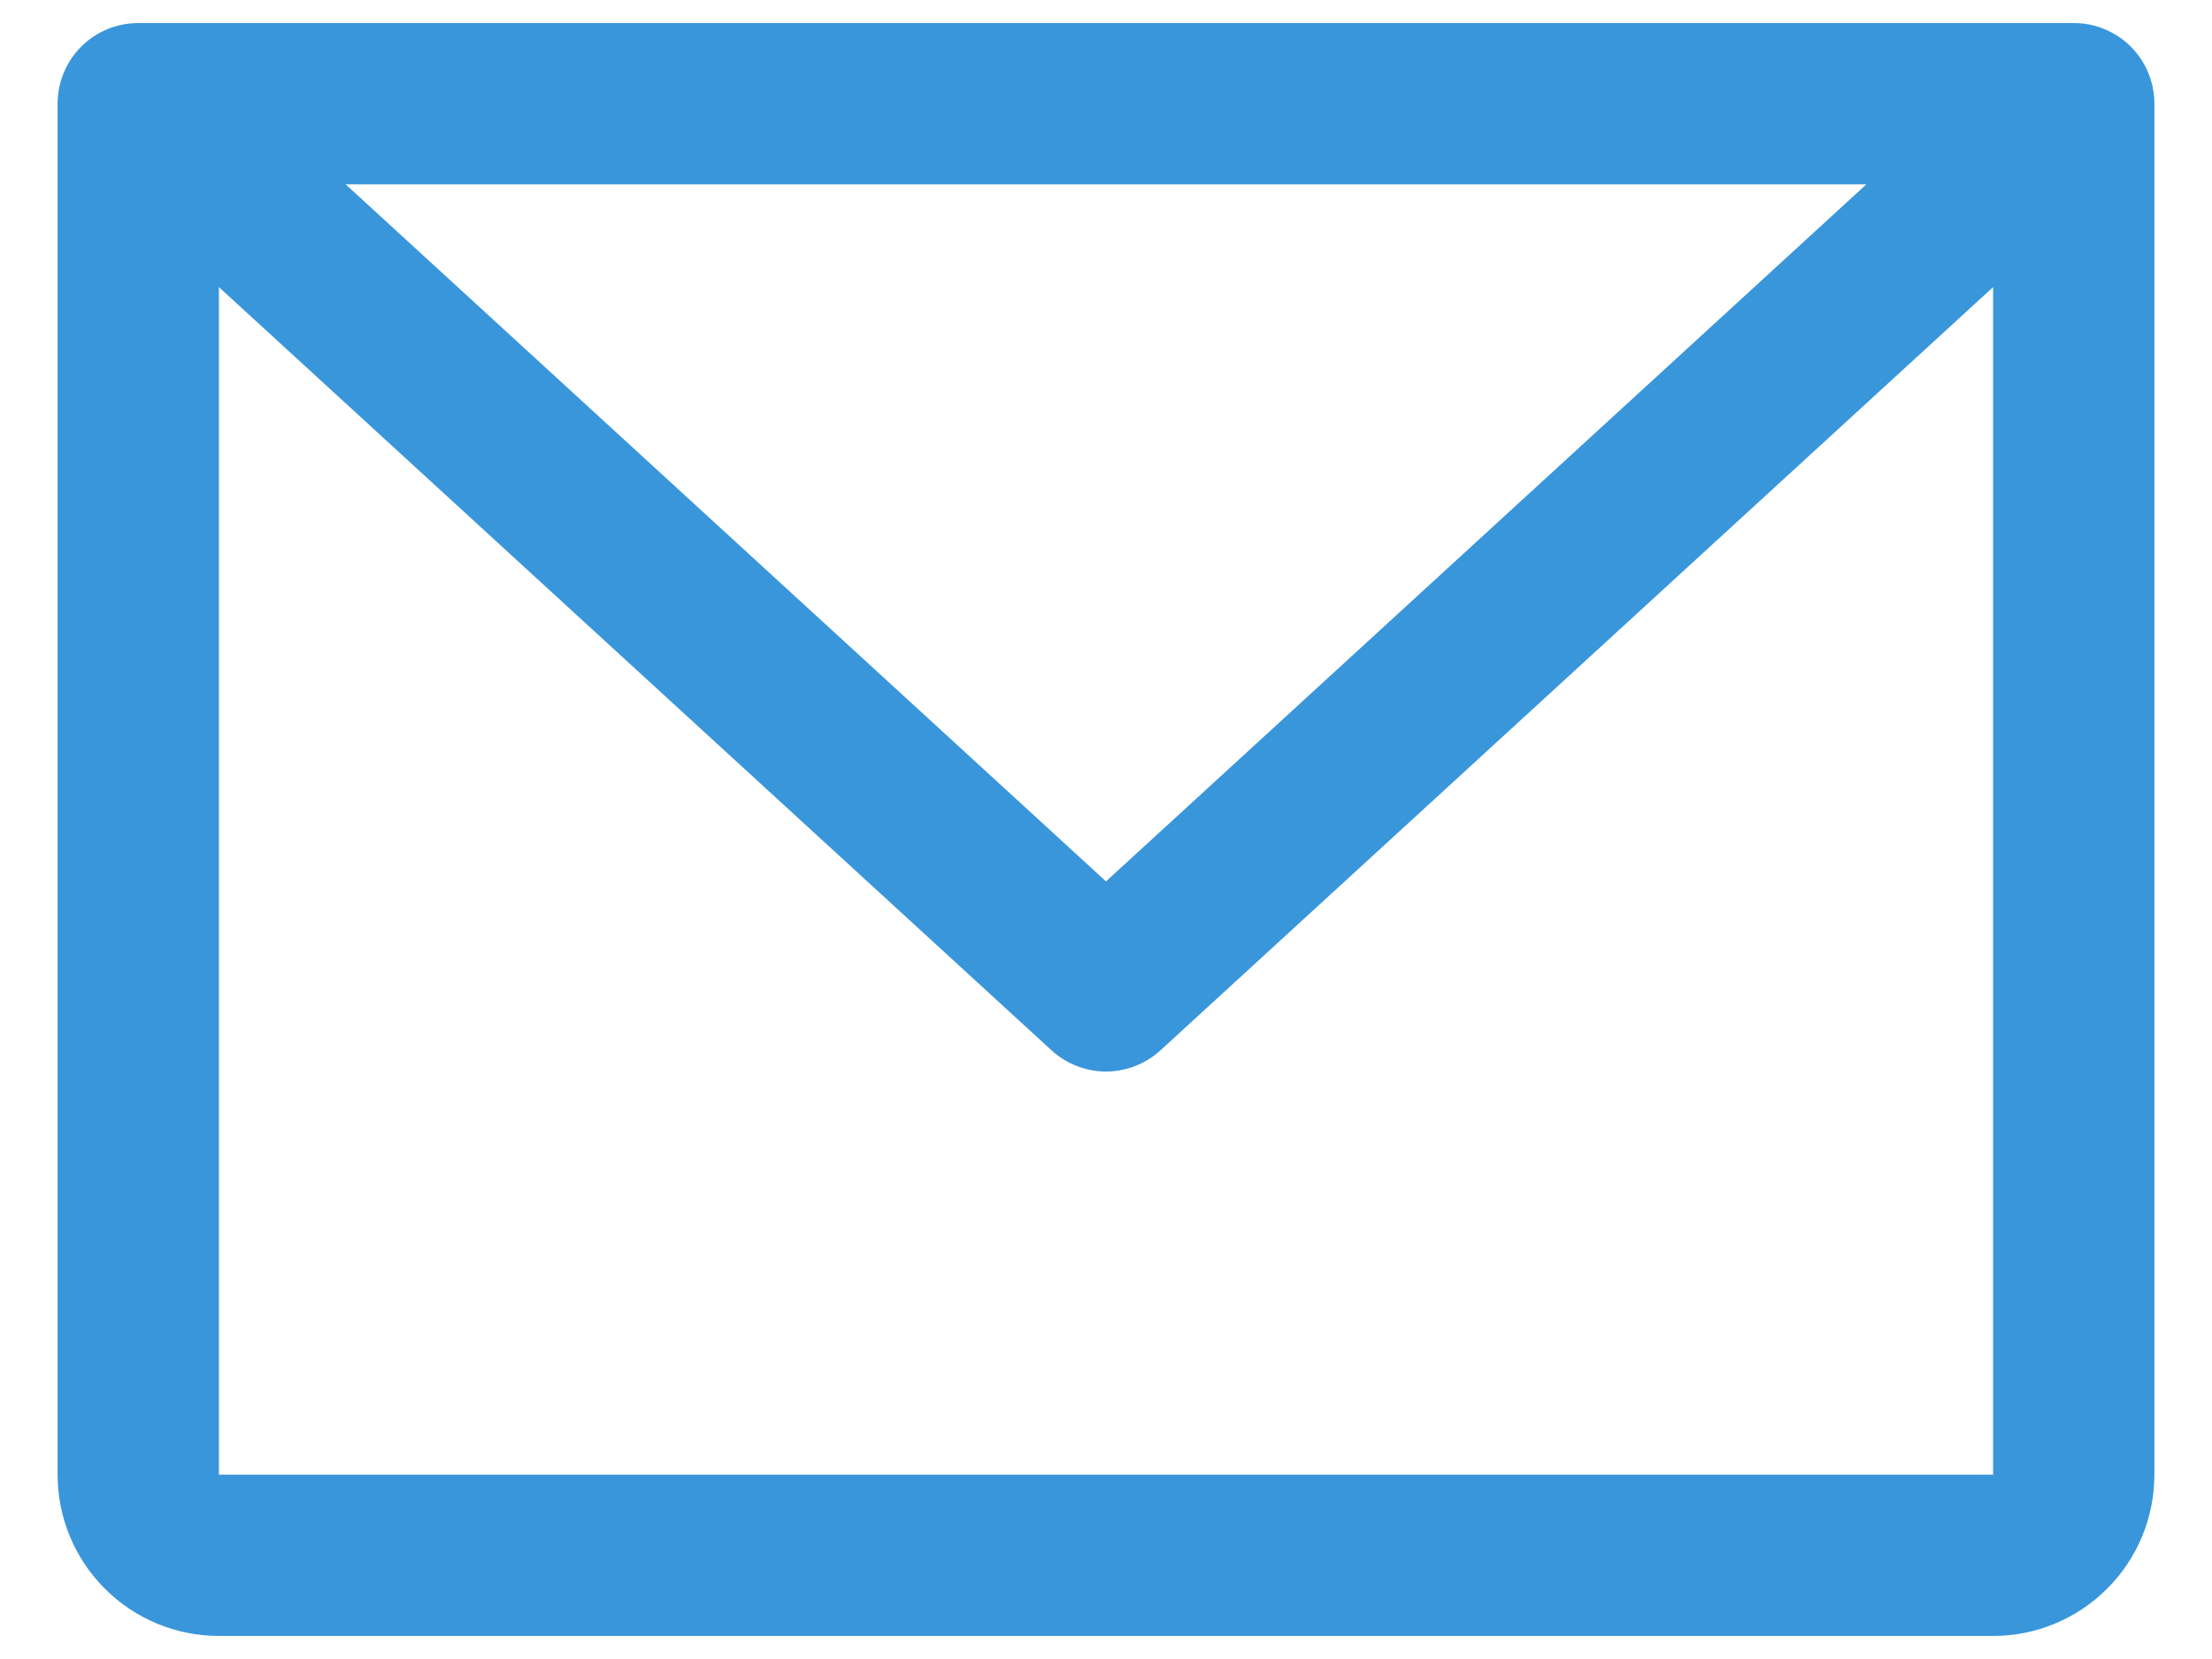 <svg width="24" height="18" viewBox="0 0 24 18" fill="none" xmlns="http://www.w3.org/2000/svg">
<path d="M22.5 0.25H1.5C1.268 0.25 1.045 0.342 0.881 0.506C0.717 0.67 0.625 0.893 0.625 1.125V16C0.625 16.464 0.809 16.909 1.138 17.237C1.466 17.566 1.911 17.75 2.375 17.75H21.625C22.089 17.75 22.534 17.566 22.862 17.237C23.191 16.909 23.375 16.464 23.375 16V1.125C23.375 0.893 23.283 0.67 23.119 0.506C22.955 0.342 22.732 0.25 22.5 0.25ZM20.25 2L12 9.563L3.75 2H20.25ZM21.625 16H2.375V3.115L11.408 11.395C11.57 11.543 11.781 11.626 12 11.626C12.219 11.626 12.43 11.543 12.592 11.395L21.625 3.115V16Z" fill="#3996DB"/>
</svg>
